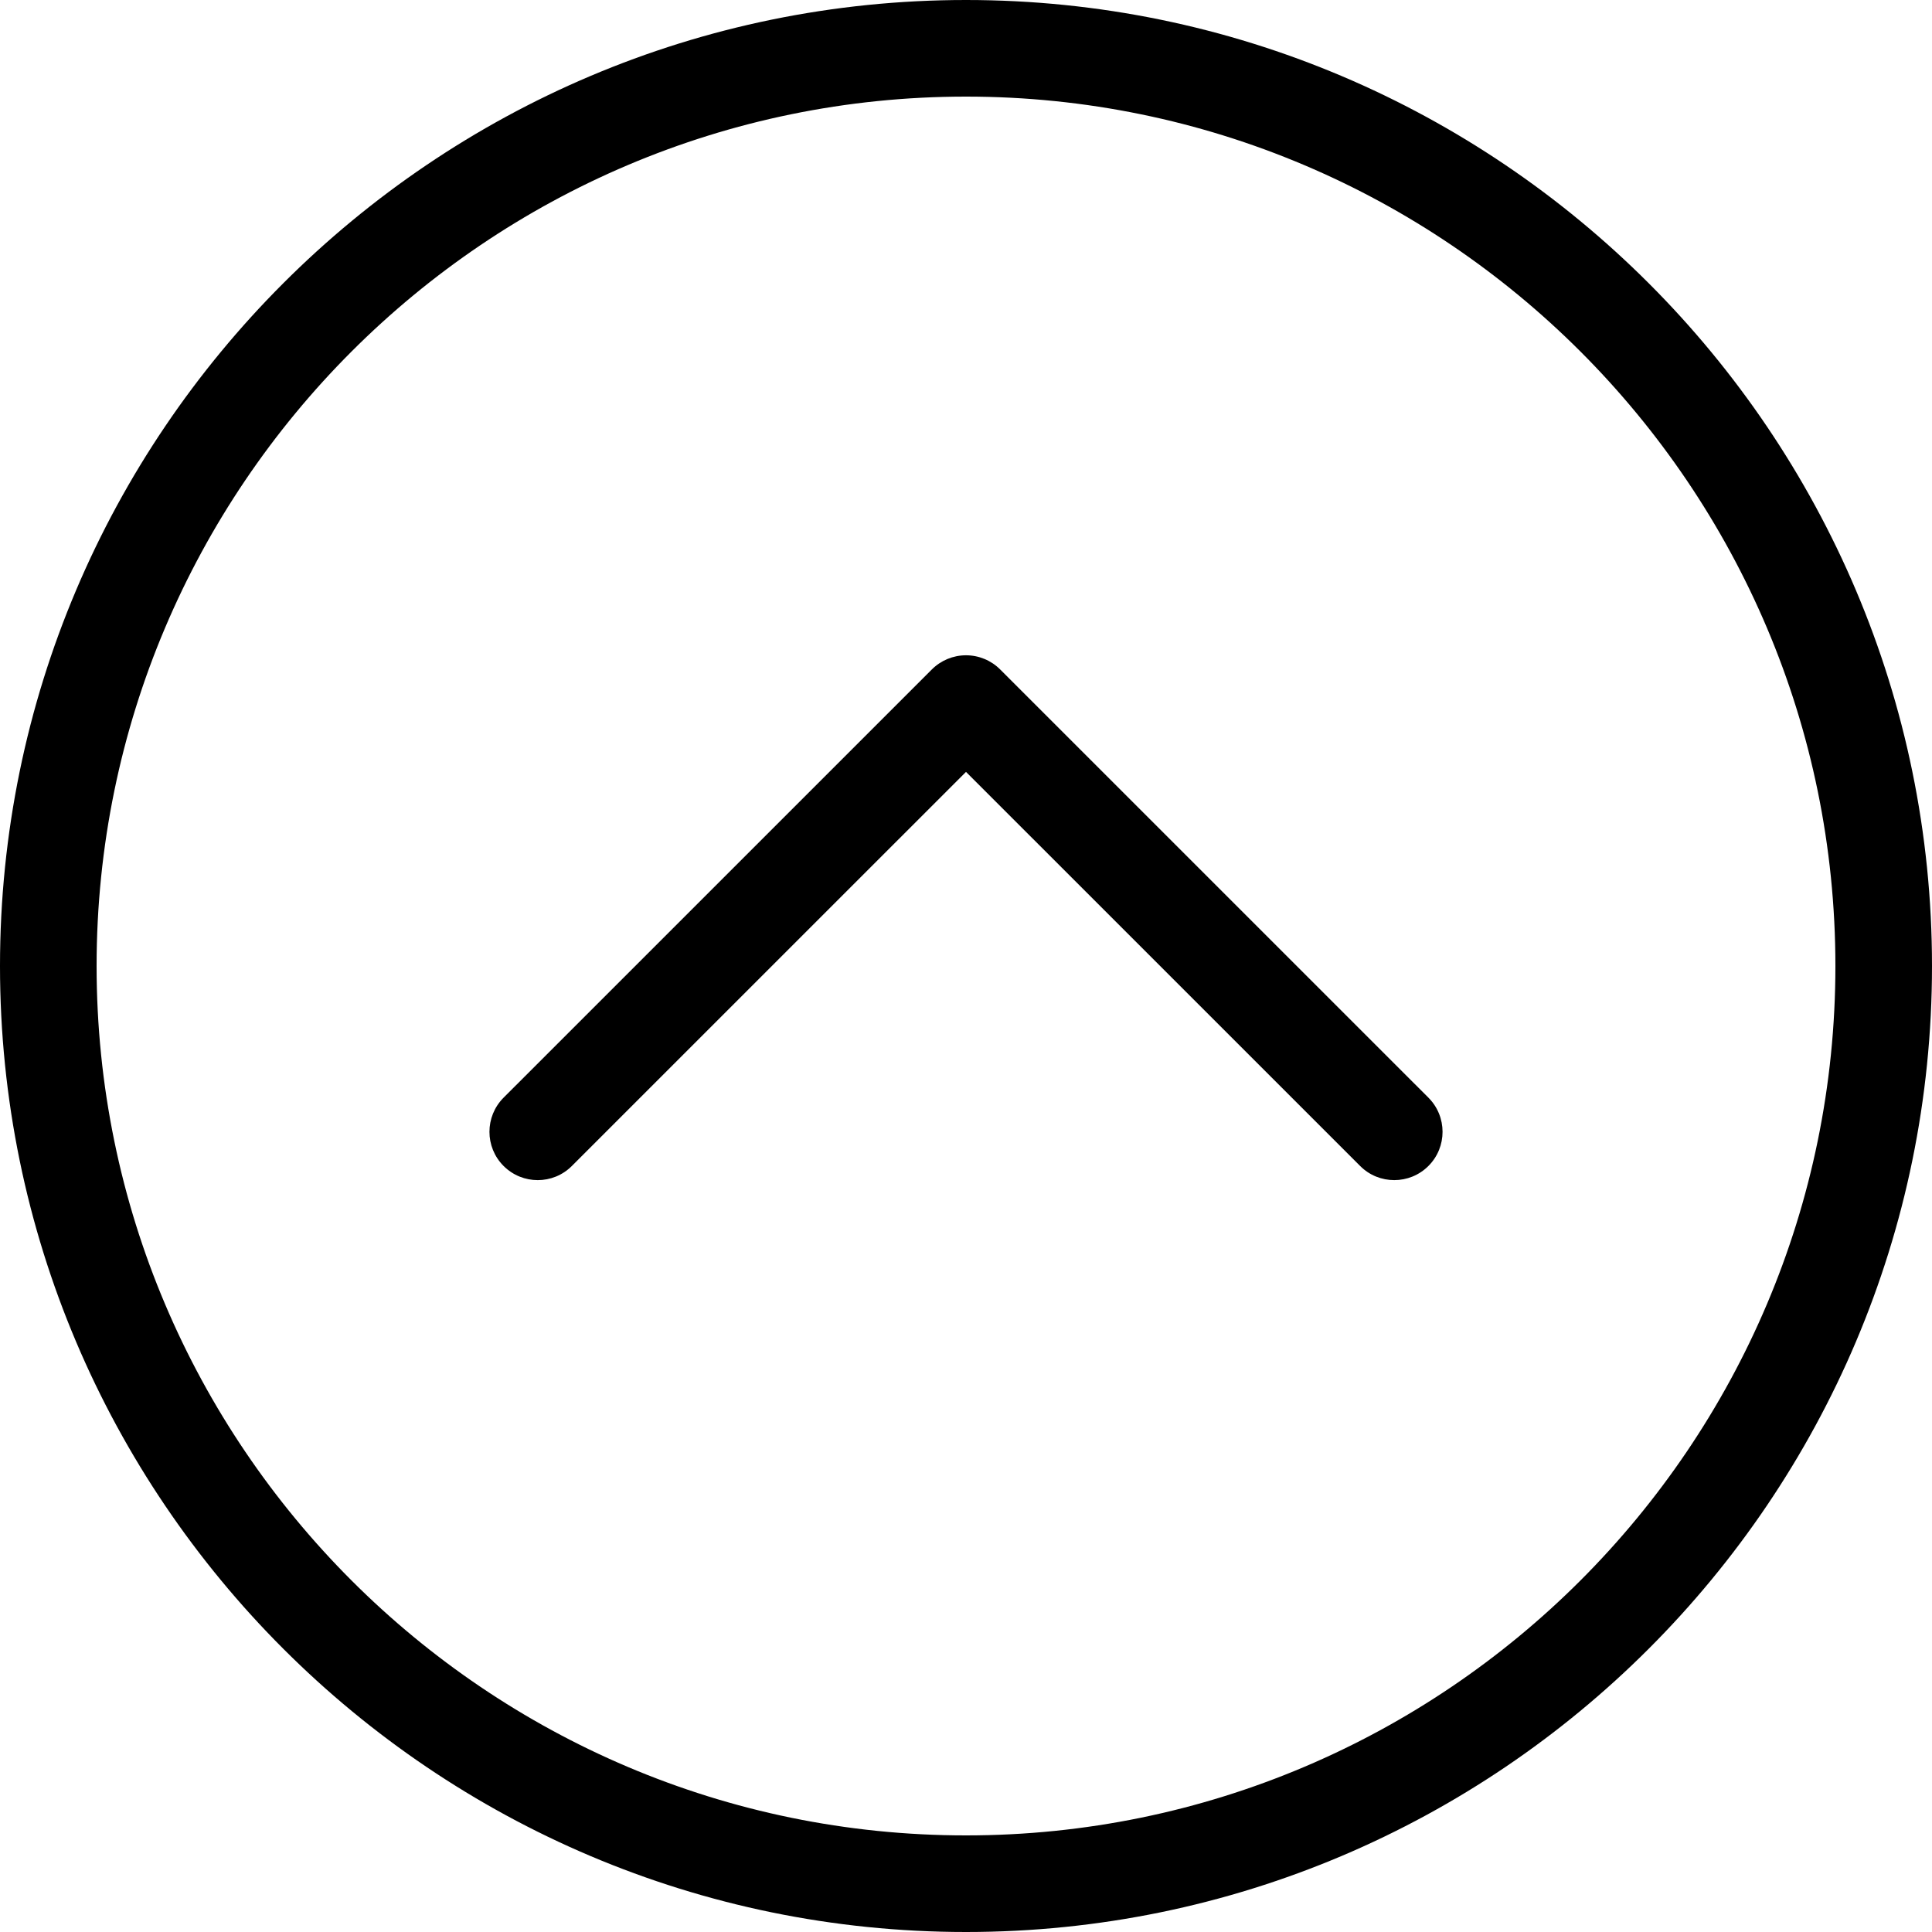 <svg width="40" height="40" viewBox="0 0 40 40" fill="none" xmlns="http://www.w3.org/2000/svg">
<path d="M28.867 24.433C28.61 24.433 28.355 24.336 28.16 24.14L20 15.981L11.84 24.14C11.45 24.531 10.817 24.531 10.426 24.14C10.036 23.75 10.036 23.117 10.426 22.726L19.293 13.86C19.481 13.672 19.735 13.567 20 13.567C20.265 13.567 20.52 13.672 20.707 13.86L29.574 22.726C29.964 23.117 29.964 23.75 29.574 24.14C29.378 24.336 29.122 24.433 28.867 24.433ZM40 20C40 8.972 31.028 0 20 0C8.972 0 0 8.972 0 20C0 31.028 8.972 40 20 40C31.028 40 40 31.028 40 20ZM38 20C38 29.925 29.925 38 20 38C10.075 38 2 29.925 2 20C2 10.075 10.075 2 20 2C29.925 2 38 10.075 38 20Z" fill="black"/>
</svg>
